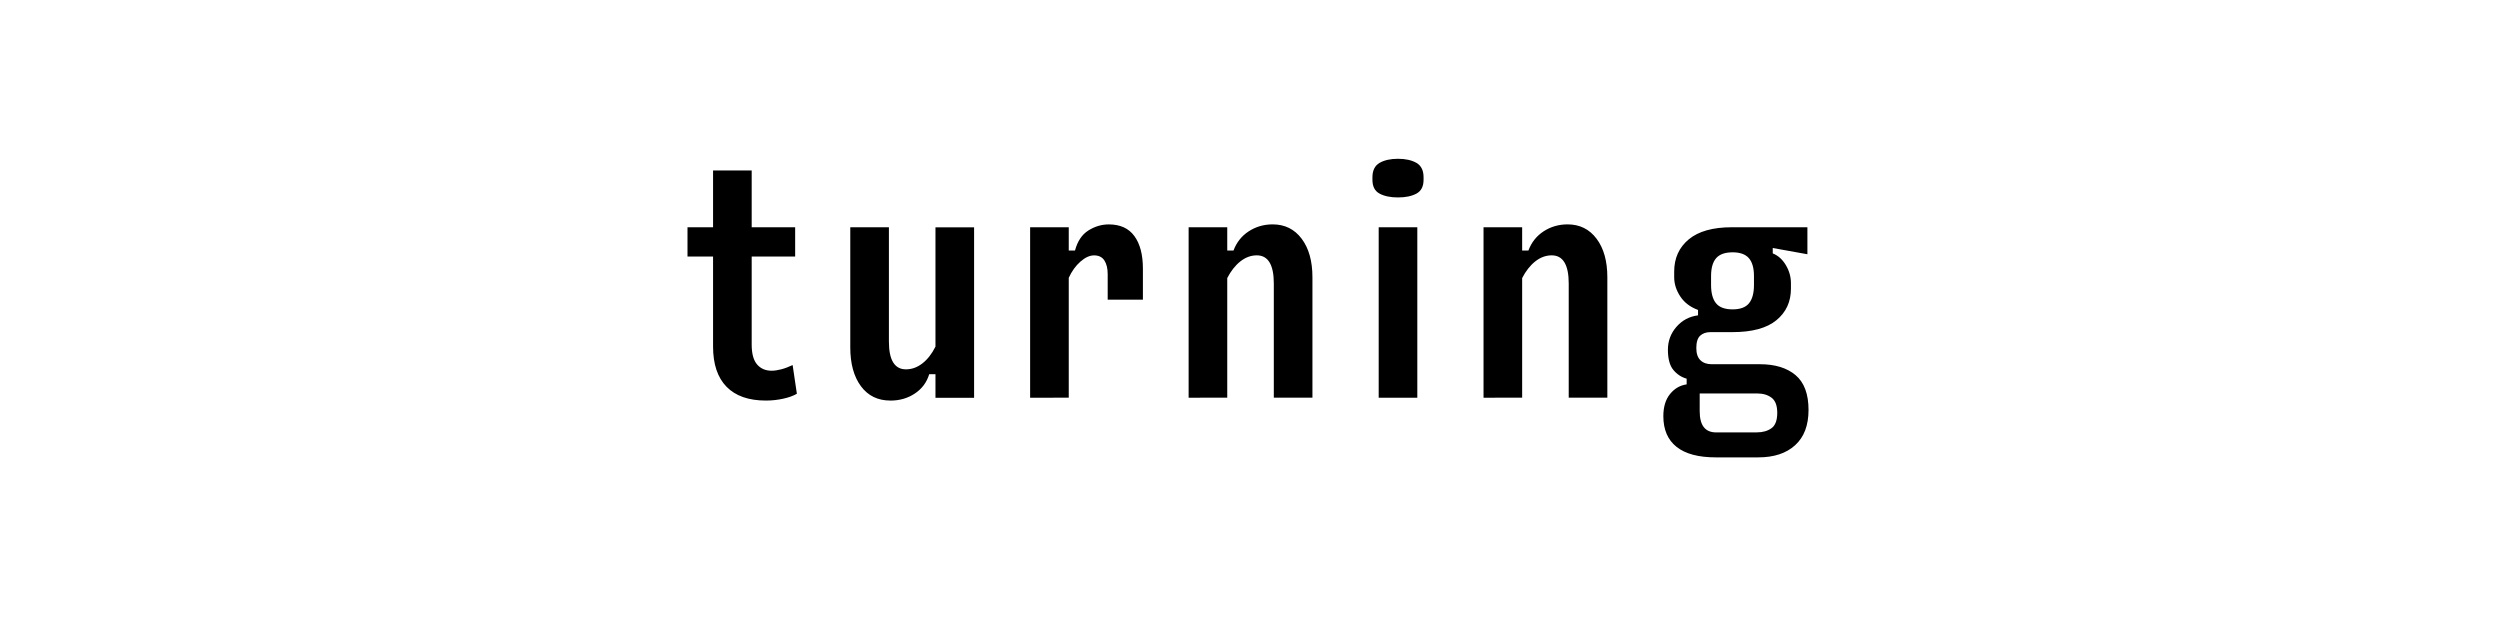 <?xml version="1.0" encoding="UTF-8"?>
<svg height="200" version="1.1" width="800" xmlns="http://www.w3.org/2000/svg" xmlns:xlink="http://www.w3.org/1999/xlink">
 <rect width="100%" height="100%" fill="#808080" stroke="none"/>
 <path d="M0,0 l800,0 l0,200 l-800,0 Z M0,0" fill="rgb(255,255,255)" transform="matrix(1,0,0,-1,0,200)"/>
 <path d="M245.09,71.82 c-5.52,0,-9.71,1.47,-12.59,4.41 c-2.88,2.94,-4.32,7.23,-4.32,12.86 l0,28.82 l-8.18,0 l0,9.36 l8.18,0 l0,18.18 l12.36,0 l0,-18.18 l13.91,0 l0,-9.36 l-13.91,0 l0,-28.18 c0,-2.91,0.58,-5.03,1.73,-6.36 c1.15,-1.33,2.7,-2,4.64,-2 c0.91,0,1.94,0.15,3.09,0.45 c1.15,0.3,2.36,0.76,3.64,1.36 l1.36,-9.18 c-1.15,-0.67,-2.62,-1.2,-4.41,-1.59 c-1.79,-0.39,-3.62,-0.59,-5.5,-0.59 Z M284.91,71.82 c-4.0,0,-7.14,1.53,-9.41,4.59 c-2.27,3.06,-3.41,7.2,-3.41,12.41 l0,38.45 l12.36,0 l0,-36.55 c0,-2.97,0.45,-5.2,1.36,-6.68 c0.91,-1.48,2.27,-2.23,4.09,-2.23 c1.88,0,3.64,0.64,5.27,1.91 c1.64,1.27,3.03,3.06,4.18,5.36 l0,38.18 l12.36,0 l0,-54.55 l-12.36,0 l0,7.55 l-2,0 c-0.79,-2.61,-2.32,-4.67,-4.59,-6.18 c-2.27,-1.52,-4.89,-2.27,-7.86,-2.27 Z M329.64,72.73 l0,54.55 l12.36,0 l0,-7.45 l2,0 c0.79,2.97,2.21,5.11,4.27,6.41 c2.06,1.3,4.24,1.95,6.55,1.95 c3.64,0,6.36,-1.24,8.18,-3.73 c1.82,-2.48,2.73,-5.97,2.73,-10.45 l0,-9.91 l-11.27,0 l0,8.18 c0,1.82,-0.35,3.27,-1.05,4.36 c-0.7,1.09,-1.8,1.64,-3.32,1.64 c-1.39,-0.0,-2.85,-0.67,-4.36,-2 c-1.52,-1.33,-2.76,-3.06,-3.73,-5.18 l0,-38.36 Z M380.36,72.73 l0,54.55 l12.36,0 l0,-7.45 l2,0 c0.97,2.61,2.59,4.65,4.86,6.14 c2.27,1.48,4.83,2.23,7.68,2.23 c3.88,0,6.97,-1.53,9.27,-4.59 c2.3,-3.06,3.45,-7.17,3.45,-12.32 l0,-38.55 l-12.36,0 l0,36.55 c0,2.97,-0.45,5.21,-1.36,6.73 c-0.91,1.52,-2.27,2.27,-4.09,2.27 c-1.88,-0.0,-3.64,-0.65,-5.27,-1.95 c-1.64,-1.3,-3.03,-3.08,-4.18,-5.32 l0,-38.27 Z M441.18,72.73 l0,54.55 l12.36,0 l0,-54.55 Z M447.36,136.82 c-2.42,0,-4.39,0.41,-5.91,1.23 c-1.52,0.82,-2.27,2.29,-2.27,4.41 l0,0.82 c0,2.18,0.76,3.71,2.27,4.59 c1.52,0.88,3.48,1.32,5.91,1.32 c2.42,0,4.39,-0.44,5.91,-1.32 c1.52,-0.88,2.27,-2.41,2.27,-4.59 l0,-0.82 c0,-2.12,-0.76,-3.59,-2.27,-4.41 c-1.52,-0.82,-3.48,-1.23,-5.91,-1.23 Z M474.73,72.73 l0,54.55 l12.36,0 l0,-7.45 l2,0 c0.97,2.61,2.59,4.65,4.86,6.14 c2.27,1.48,4.83,2.23,7.68,2.23 c3.88,0,6.97,-1.53,9.27,-4.59 c2.3,-3.06,3.45,-7.17,3.45,-12.32 l0,-38.55 l-12.36,0 l0,36.55 c0,2.97,-0.45,5.21,-1.36,6.73 c-0.91,1.52,-2.27,2.27,-4.09,2.27 c-1.88,-0.0,-3.64,-0.65,-5.27,-1.95 c-1.64,-1.3,-3.03,-3.08,-4.18,-5.32 l0,-38.27 Z M578.73,68.82 c0,-4.91,-1.42,-8.67,-4.27,-11.27 c-2.85,-2.61,-6.79,-3.91,-11.82,-3.91 l-13.55,0 c-5.58,0,-9.77,1.12,-12.59,3.36 c-2.82,2.24,-4.23,5.52,-4.23,9.82 c0,2.97,0.71,5.33,2.14,7.09 c1.42,1.76,3.2,2.79,5.32,3.09 l0,1.82 c-1.7,0.48,-3.12,1.42,-4.27,2.82 c-1.15,1.39,-1.73,3.55,-1.73,6.45 c0,2.79,0.91,5.23,2.73,7.32 c1.82,2.09,4.12,3.32,6.91,3.68 l0,1.73 c-2.48,0.91,-4.38,2.35,-5.68,4.32 c-1.3,1.97,-1.95,4.02,-1.95,6.14 l0,1.82 c0,4.3,1.56,7.74,4.68,10.32 c3.12,2.58,7.71,3.86,13.77,3.86 l24.18,0 l0,-8.64 l-11.09,2 l0,-1.73 c1.7,-0.67,3.09,-1.91,4.18,-3.73 c1.09,-1.82,1.64,-3.76,1.64,-5.82 l0,-1.73 c0,-4.18,-1.55,-7.55,-4.64,-10.09 c-3.09,-2.55,-7.79,-3.82,-14.09,-3.82 l-7,0 c-1.39,0,-2.5,-0.38,-3.32,-1.14 c-0.82,-0.76,-1.23,-2.08,-1.23,-3.95 c0,-1.76,0.44,-3.06,1.32,-3.91 c0.88,-0.85,2.08,-1.27,3.59,-1.27 l15.45,0 c4.85,0,8.65,-1.17,11.41,-3.5 c2.76,-2.33,4.14,-6.05,4.14,-11.14 Z M554.45,101 c2.42,0,4.17,0.65,5.23,1.95 c1.06,1.3,1.59,3.26,1.59,5.86 l0,2.82 c0,2.61,-0.55,4.53,-1.64,5.77 c-1.09,1.24,-2.82,1.86,-5.18,1.86 c-2.42,0.0,-4.18,-0.62,-5.27,-1.86 c-1.09,-1.24,-1.64,-3.17,-1.64,-5.77 l0,-2.82 c0,-2.61,0.53,-4.56,1.59,-5.86 c1.06,-1.3,2.83,-1.95,5.32,-1.95 Z M549.18,61.64 l13,0 c1.88,0,3.44,0.44,4.68,1.32 c1.24,0.88,1.86,2.53,1.86,4.95 c0,2.3,-0.61,3.91,-1.82,4.82 c-1.21,0.91,-2.73,1.36,-4.55,1.36 l-18.45,0 l0,-5.64 c0,-2.3,0.44,-4.02,1.32,-5.14 c0.88,-1.12,2.2,-1.68,3.95,-1.68 Z M549.18,61.64" fill="rgb(0,0,0)" transform="matrix(1,0,0,-1,0,200)"/>
</svg>